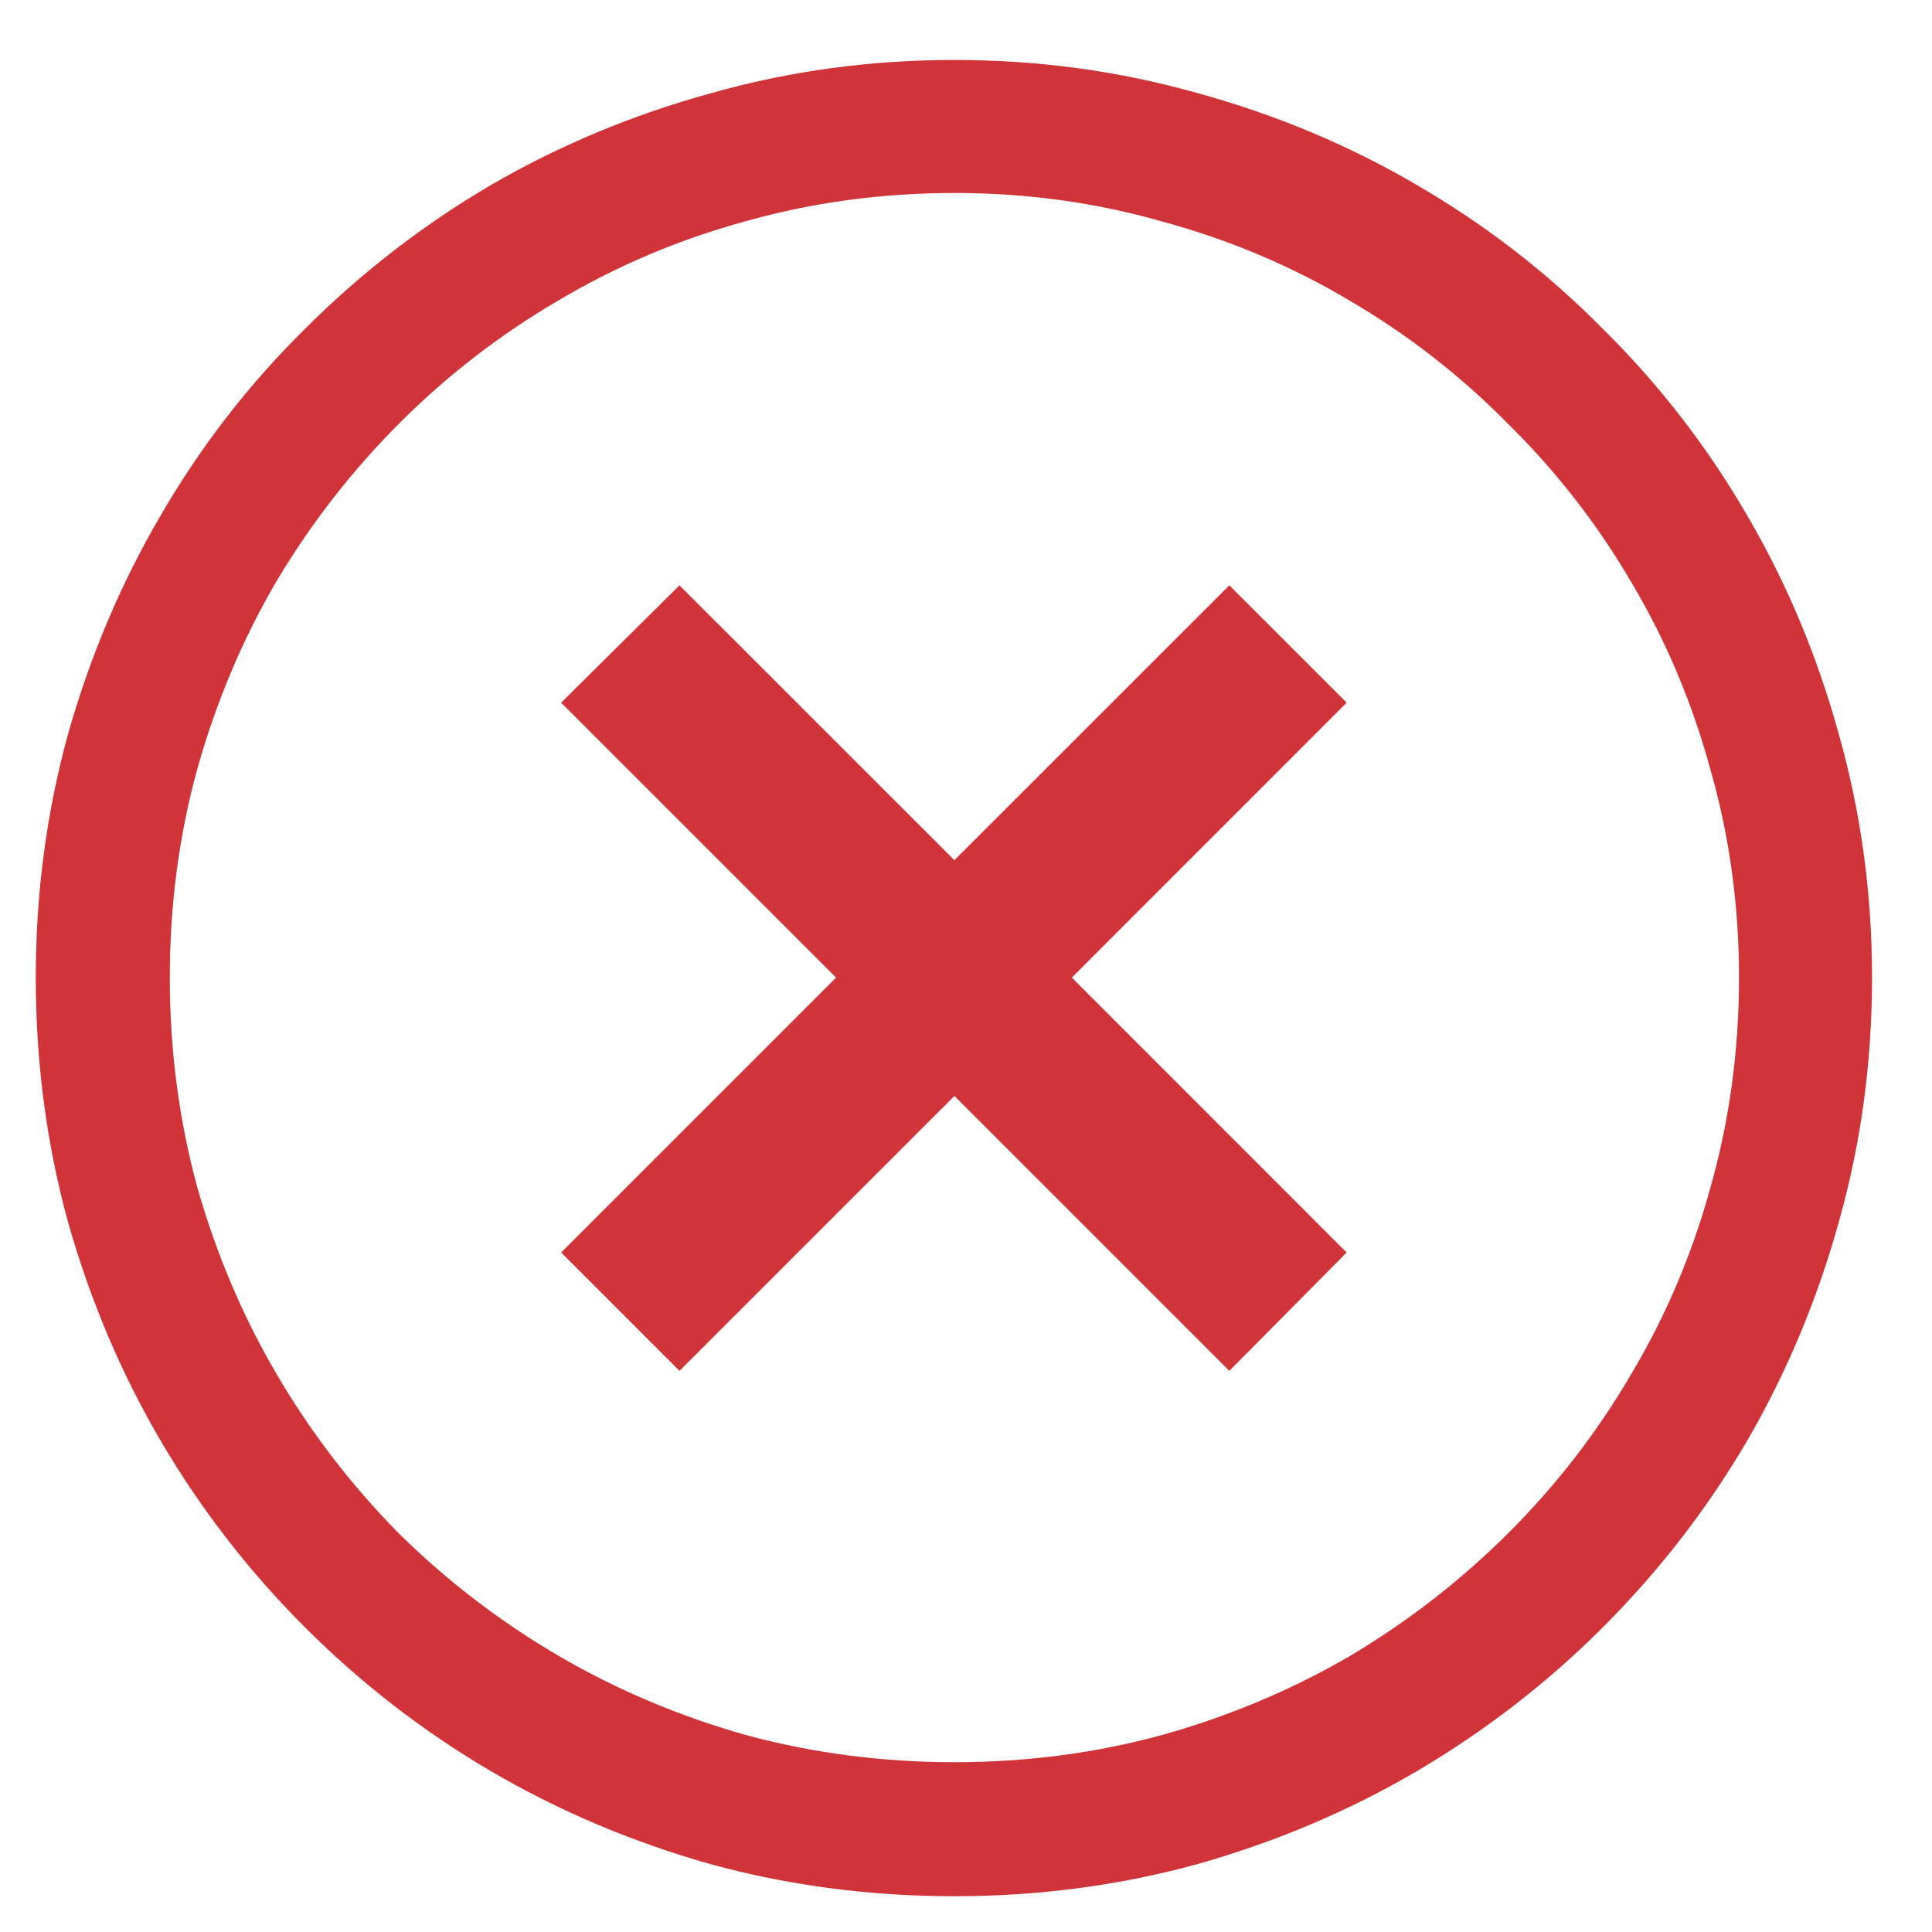 <svg xmlns="http://www.w3.org/2000/svg" width="27" height="27" fill="none" viewBox="0 0 27 27"><path fill="#D13438" d="M13.338 0.838C14.514 0.838 15.648 0.993 16.742 1.303C17.836 1.604 18.857 2.032 19.805 2.588C20.762 3.144 21.628 3.814 22.402 4.598C23.186 5.372 23.856 6.238 24.412 7.195C24.968 8.143 25.396 9.164 25.697 10.258C26.007 11.352 26.162 12.486 26.162 13.662C26.162 14.847 26.007 15.986 25.697 17.08C25.396 18.165 24.968 19.186 24.412 20.143C23.856 21.09 23.186 21.956 22.402 22.74C21.628 23.515 20.762 24.185 19.805 24.75C18.857 25.306 17.836 25.739 16.742 26.049C15.648 26.35 14.514 26.5 13.338 26.5C12.153 26.5 11.014 26.35 9.92 26.049C8.826 25.739 7.805 25.306 6.857 24.75C5.91 24.194 5.044 23.524 4.26 22.74C3.476 21.956 2.806 21.09 2.25 20.143C1.694 19.195 1.261 18.174 0.951 17.08C0.65 15.986 0.5 14.847 0.5 13.662C0.5 12.486 0.65 11.352 0.951 10.258C1.261 9.164 1.694 8.143 2.25 7.195C2.806 6.238 3.476 5.372 4.26 4.598C5.044 3.814 5.91 3.144 6.857 2.588C7.814 2.032 8.84 1.604 9.934 1.303C11.027 0.993 12.162 0.838 13.338 0.838ZM24.303 13.662C24.303 12.659 24.171 11.693 23.906 10.764C23.651 9.825 23.282 8.95 22.799 8.139C22.325 7.327 21.751 6.589 21.076 5.924C20.411 5.249 19.672 4.675 18.861 4.201C18.05 3.718 17.175 3.349 16.236 3.094C15.307 2.829 14.341 2.697 13.338 2.697C12.326 2.697 11.351 2.829 10.412 3.094C9.482 3.349 8.612 3.718 7.801 4.201C6.99 4.675 6.251 5.245 5.586 5.91C4.921 6.576 4.346 7.314 3.863 8.125C3.389 8.936 3.02 9.811 2.756 10.75C2.501 11.68 2.373 12.65 2.373 13.662C2.373 14.674 2.501 15.649 2.756 16.588C3.02 17.518 3.389 18.388 3.863 19.199C4.337 20.01 4.907 20.753 5.572 21.428C6.247 22.093 6.99 22.663 7.801 23.137C8.612 23.611 9.482 23.98 10.412 24.244C11.351 24.499 12.326 24.627 13.338 24.627C14.35 24.627 15.32 24.499 16.25 24.244C17.189 23.98 18.064 23.611 18.875 23.137C19.686 22.654 20.424 22.079 21.09 21.414C21.755 20.749 22.325 20.01 22.799 19.199C23.282 18.388 23.651 17.518 23.906 16.588C24.171 15.649 24.303 14.674 24.303 13.662ZM17.18 8.18L18.82 9.82L14.979 13.662L18.82 17.504L17.18 19.158L13.338 15.316L9.496 19.158L7.842 17.504L11.684 13.662L7.842 9.82L9.496 8.18L13.338 12.021L17.18 8.18Z"/></svg>